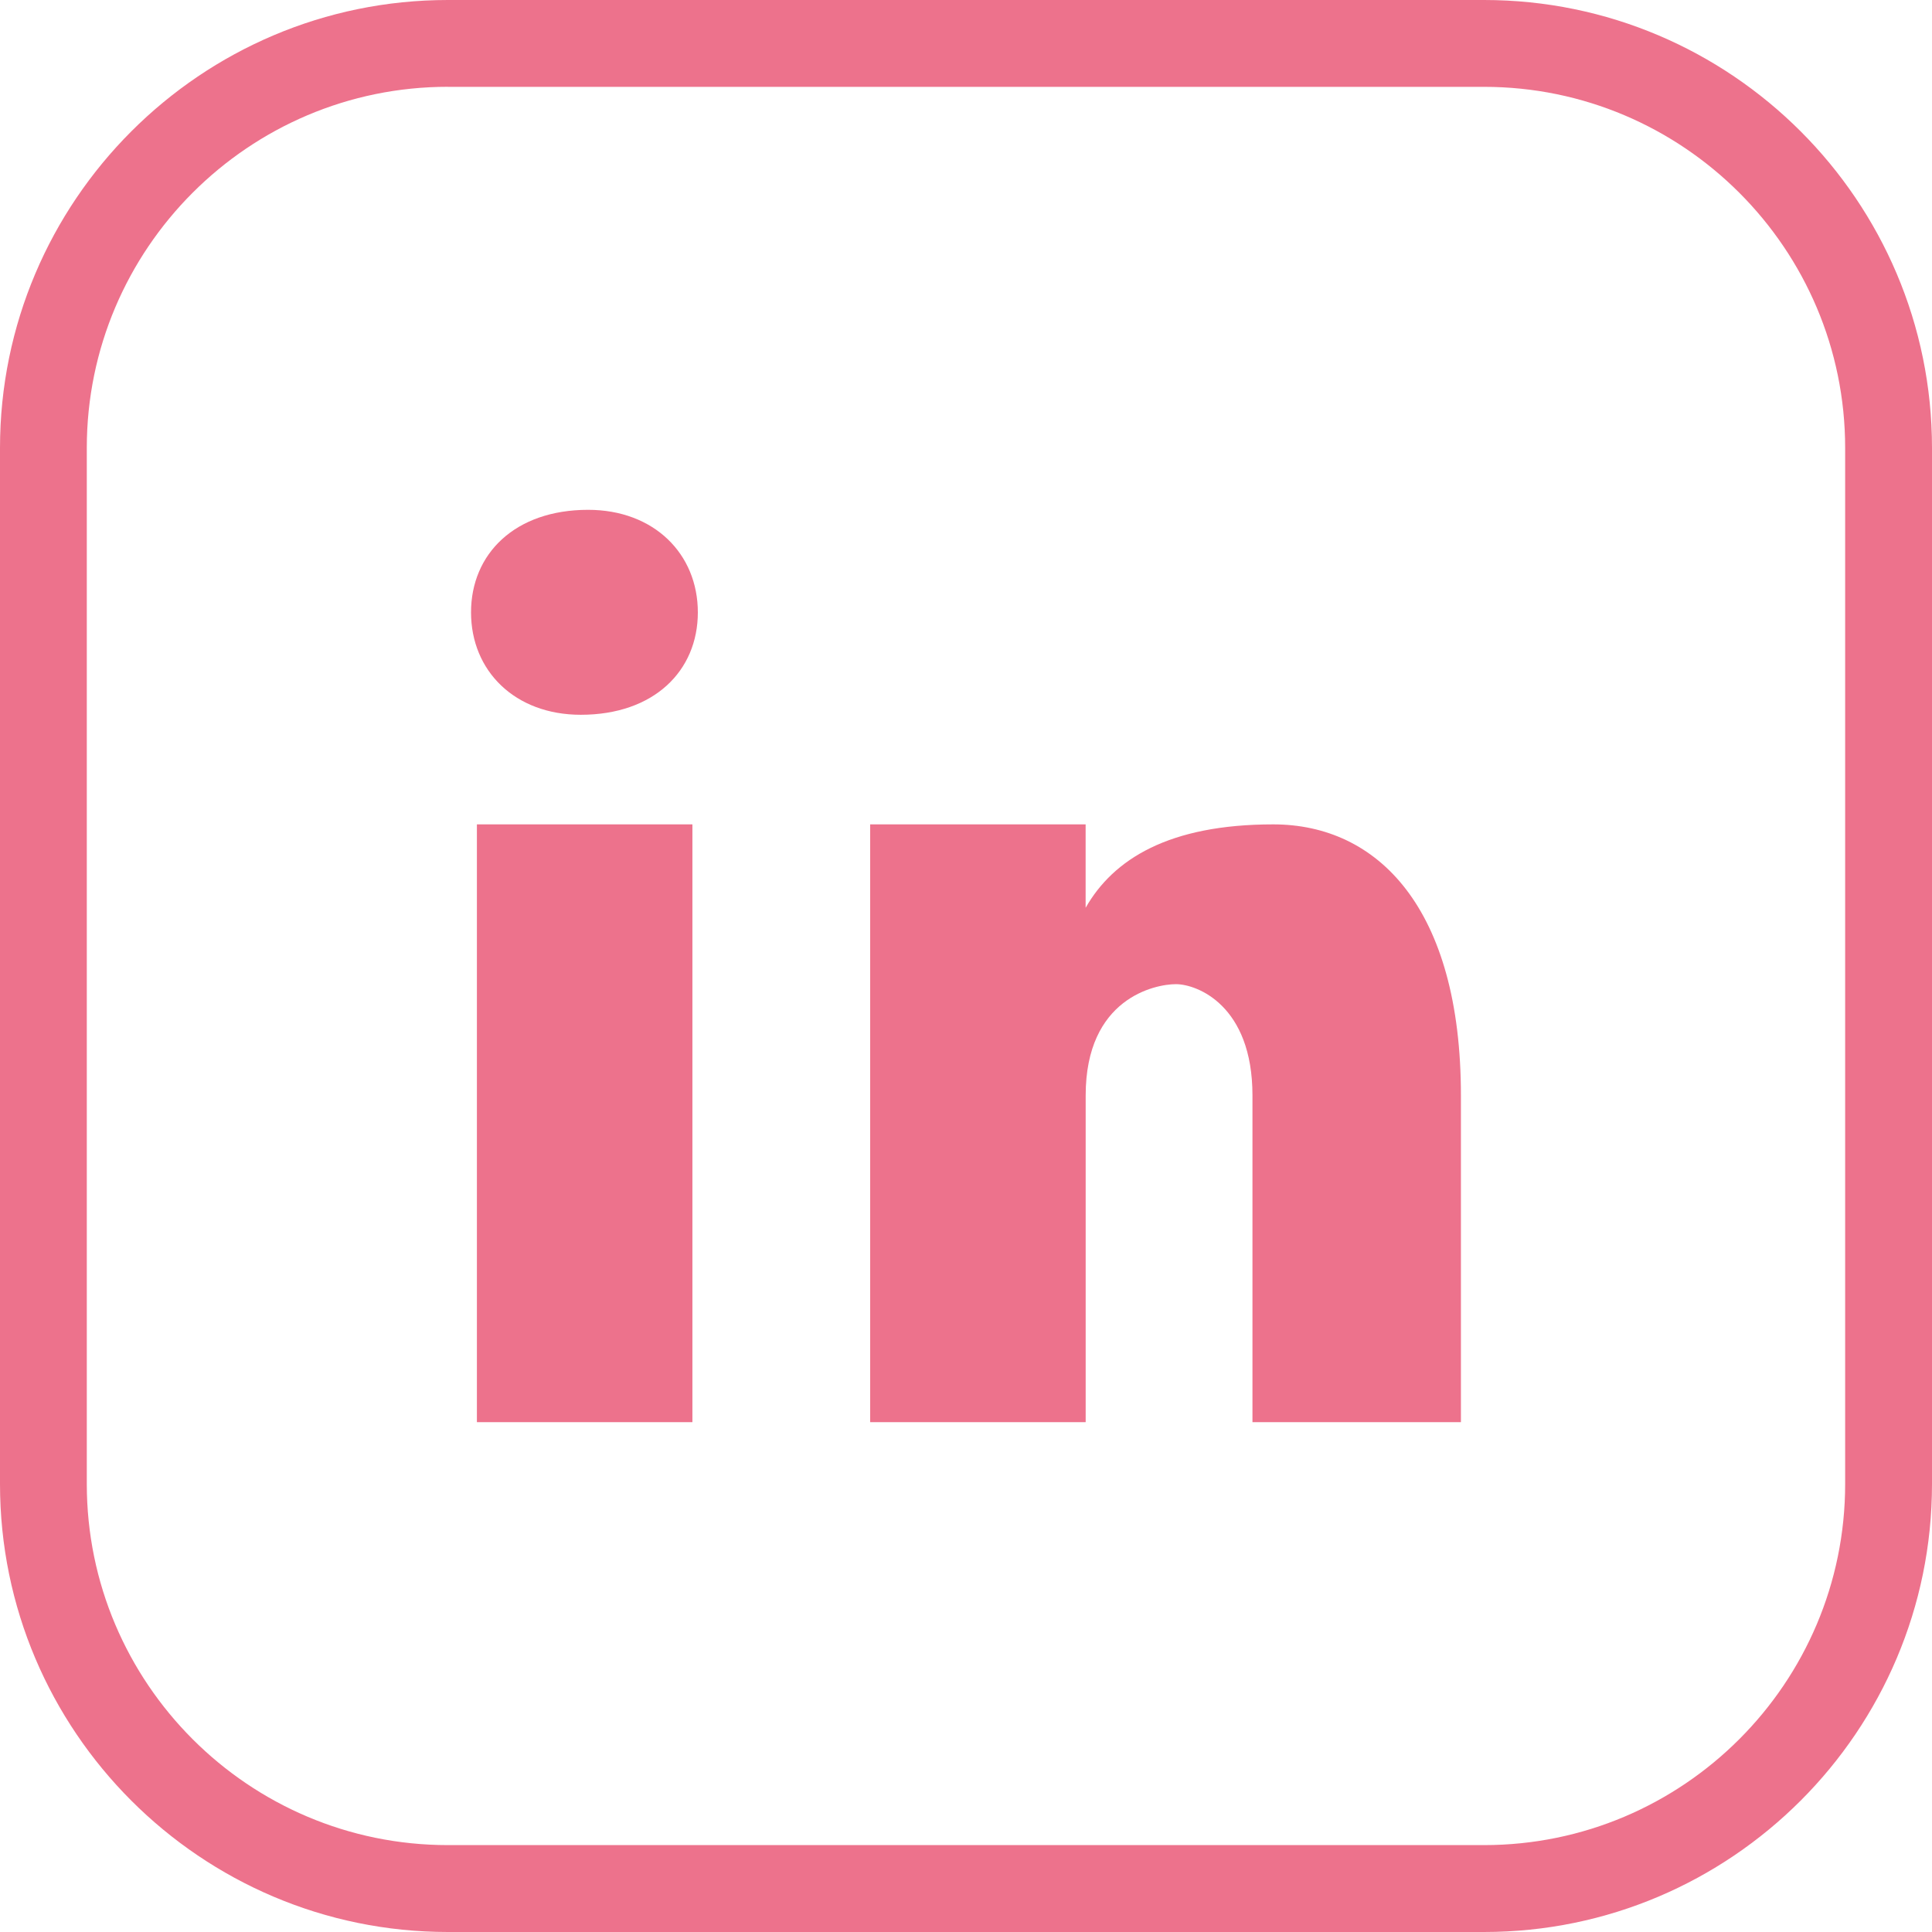 <?xml version="1.0" encoding="UTF-8"?>
<svg id="Calque_1" data-name="Calque 1" xmlns="http://www.w3.org/2000/svg" viewBox="0 0 408.44 408.44">
  <defs>
    <style>
      .cls-1 {
        fill: #ed728c;
      }
    </style>
  </defs>
  <path class="cls-1" d="M313.74,408.44H94.69c-52.21,0-94.69-42.48-94.69-94.7V94.7C0,42.48,42.48,0,94.69,0h219.05c52.22,0,94.7,42.48,94.7,94.7v219.04c0,52.21-42.48,94.7-94.7,94.7ZM94.69,18.35c-42.09,0-76.34,34.25-76.34,76.34v219.04c0,42.1,34.24,76.34,76.34,76.34h219.05c42.09,0,76.34-34.25,76.34-76.34V94.7c0-42.1-34.25-76.34-76.34-76.34H94.69Z"/>
  <path class="cls-1" d="M124.33,107.78c-15.47,0-24.75,9.3-24.75,21.68s9.28,21.65,23.2,21.65c15.47,0,24.75-9.27,24.75-21.65s-9.28-21.68-23.2-21.68ZM100.82,174.28v126.37h45.56v-126.37h-45.56ZM183.96,174.28v126.37h45.56v-69.07c0-20.56,14.67-23.52,19.08-23.52s16.18,4.42,16.18,23.52v69.07h44.07v-69.07c0-39.66-17.62-57.3-39.67-57.3s-33.8,7.34-39.67,17.63v-17.63h-45.56Z"/>
</svg>